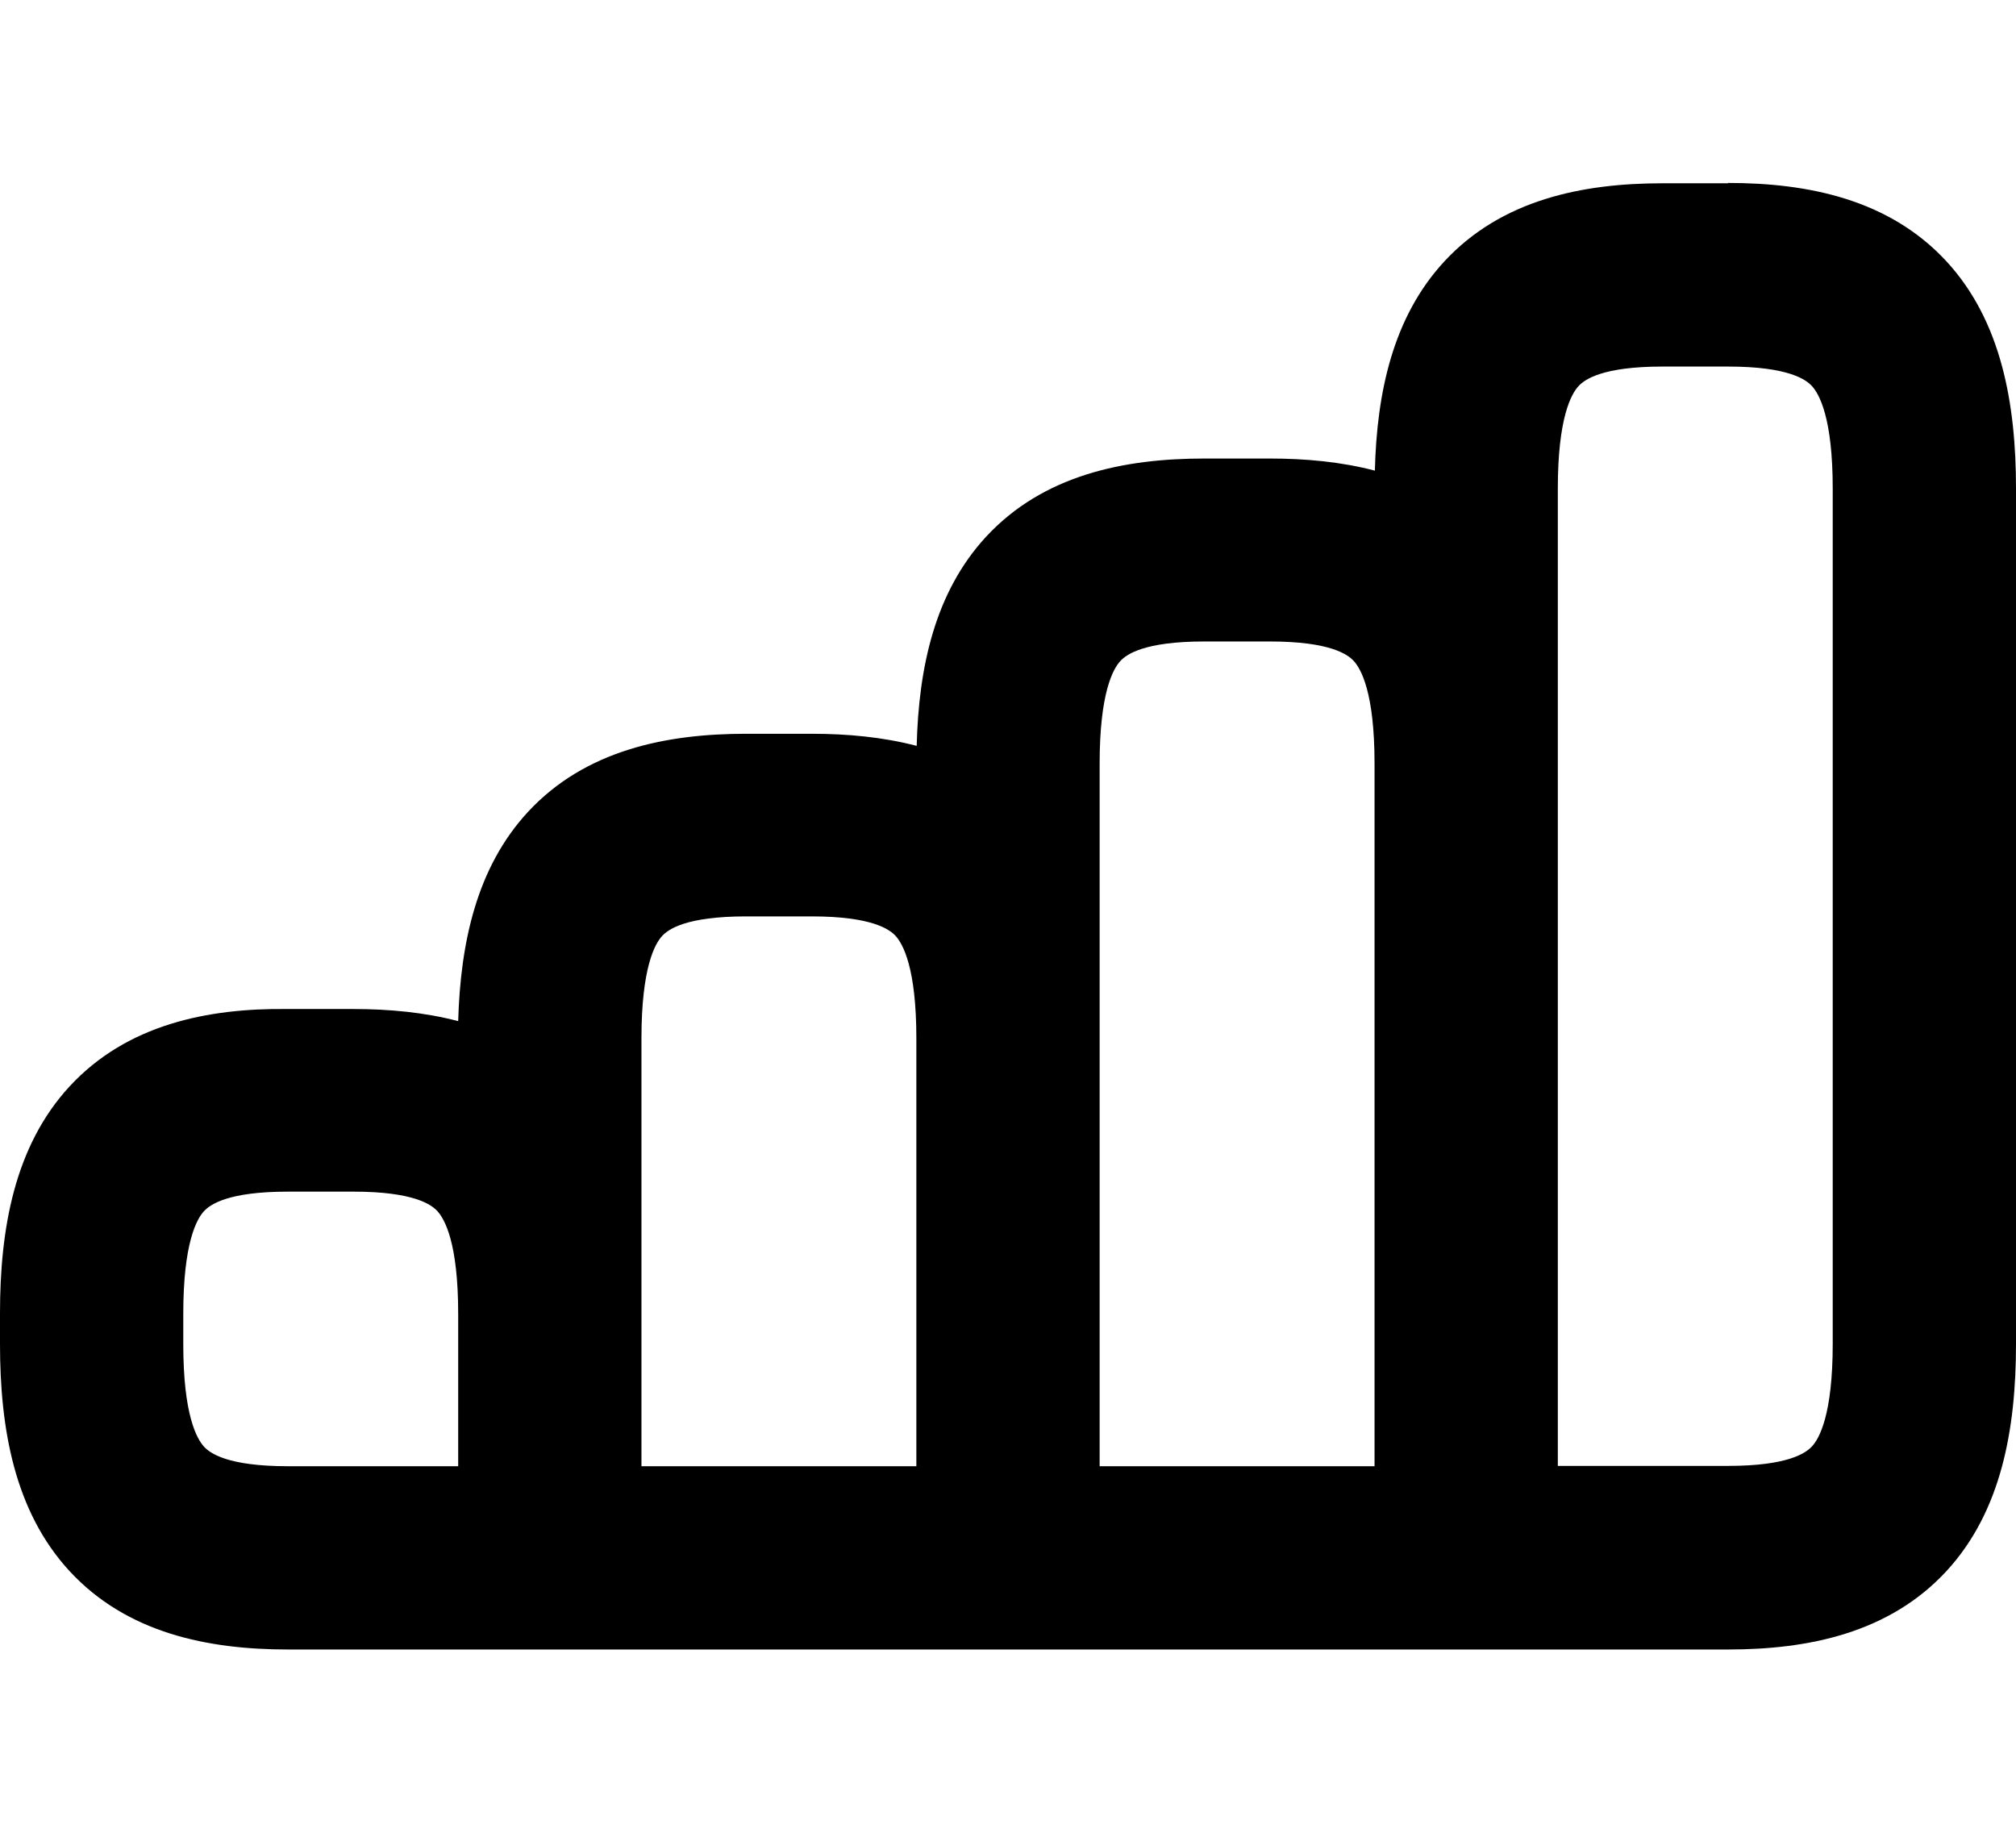 <svg xmlns="http://www.w3.org/2000/svg" viewBox="0 0 616 560"><!--! Font Awesome Pro 7.0.1 by @fontawesome - https://fontawesome.com License - https://fontawesome.com/license (Commercial License) Copyright 2025 Fonticons, Inc. --><path fill="currentColor" d="M528 56l-20 0c-24.5 0-49.2 5-66.7 23.9-15.7 17-20.6 40-21.2 63.9-10.3-2.7-21.2-3.7-32.1-3.7l-20 0c-24.5 0-49.2 5-66.7 23.9-15.7 17-20.6 40-21.2 63.9-10.3-2.7-21.2-3.7-32.1-3.7l-20 0c-24.5 0-49.2 5-66.7 23.9-15.7 17-20.6 40-21.3 63.9-10.3-2.7-21.2-3.7-32.1-3.7l-20 0C63.5 308 38.8 313 21.3 331.9 4.4 350.2 0 375.5 0 401.3l0 9.3C0 436.5 4.4 461.8 21.3 480.1 38.8 499 63.5 504 88 504l440 0c24.5 0 49.2-5 66.7-23.9 16.9-18.3 21.3-43.6 21.3-69.5l0-261.3c0-25.8-4.4-51.2-21.3-69.5-17.5-18.9-42.2-23.9-66.7-23.9zM196 448l0-130.7c0-21.6 4.1-29 6.4-31.4 1.8-1.9 7.1-5.9 25.6-5.9l20 0c18.5 0 23.8 4 25.6 5.9 2.3 2.5 6.4 9.8 6.4 31.4l0 130.7-84 0zm140 0l0-214.7c0-21.6 4.1-29 6.4-31.4 1.8-1.9 7.1-5.9 25.6-5.9l20 0c18.5 0 23.8 4 25.6 5.9 2.3 2.5 6.4 9.8 6.4 31.4l0 214.7-84 0zm140 0l0-298.7c0-21.6 4.1-29 6.4-31.4 1.8-1.9 7.1-5.9 25.6-5.9l20 0c18.5 0 23.8 4 25.6 5.9 2.3 2.5 6.4 9.8 6.4 31.4l0 261.3c0 21.6-4.1 29-6.4 31.4-1.8 1.9-7.1 5.9-25.6 5.9l-52 0zM140 401.3l0 46.7-52 0c-18.5 0-23.8-4-25.6-5.9-2.3-2.5-6.4-9.8-6.4-31.4l0-9.3c0-21.6 4.1-29 6.4-31.4 1.8-1.9 7.1-5.9 25.6-5.9l20 0c18.5 0 23.8 4 25.6 5.9 2.3 2.5 6.4 9.8 6.4 31.4z"/></svg>